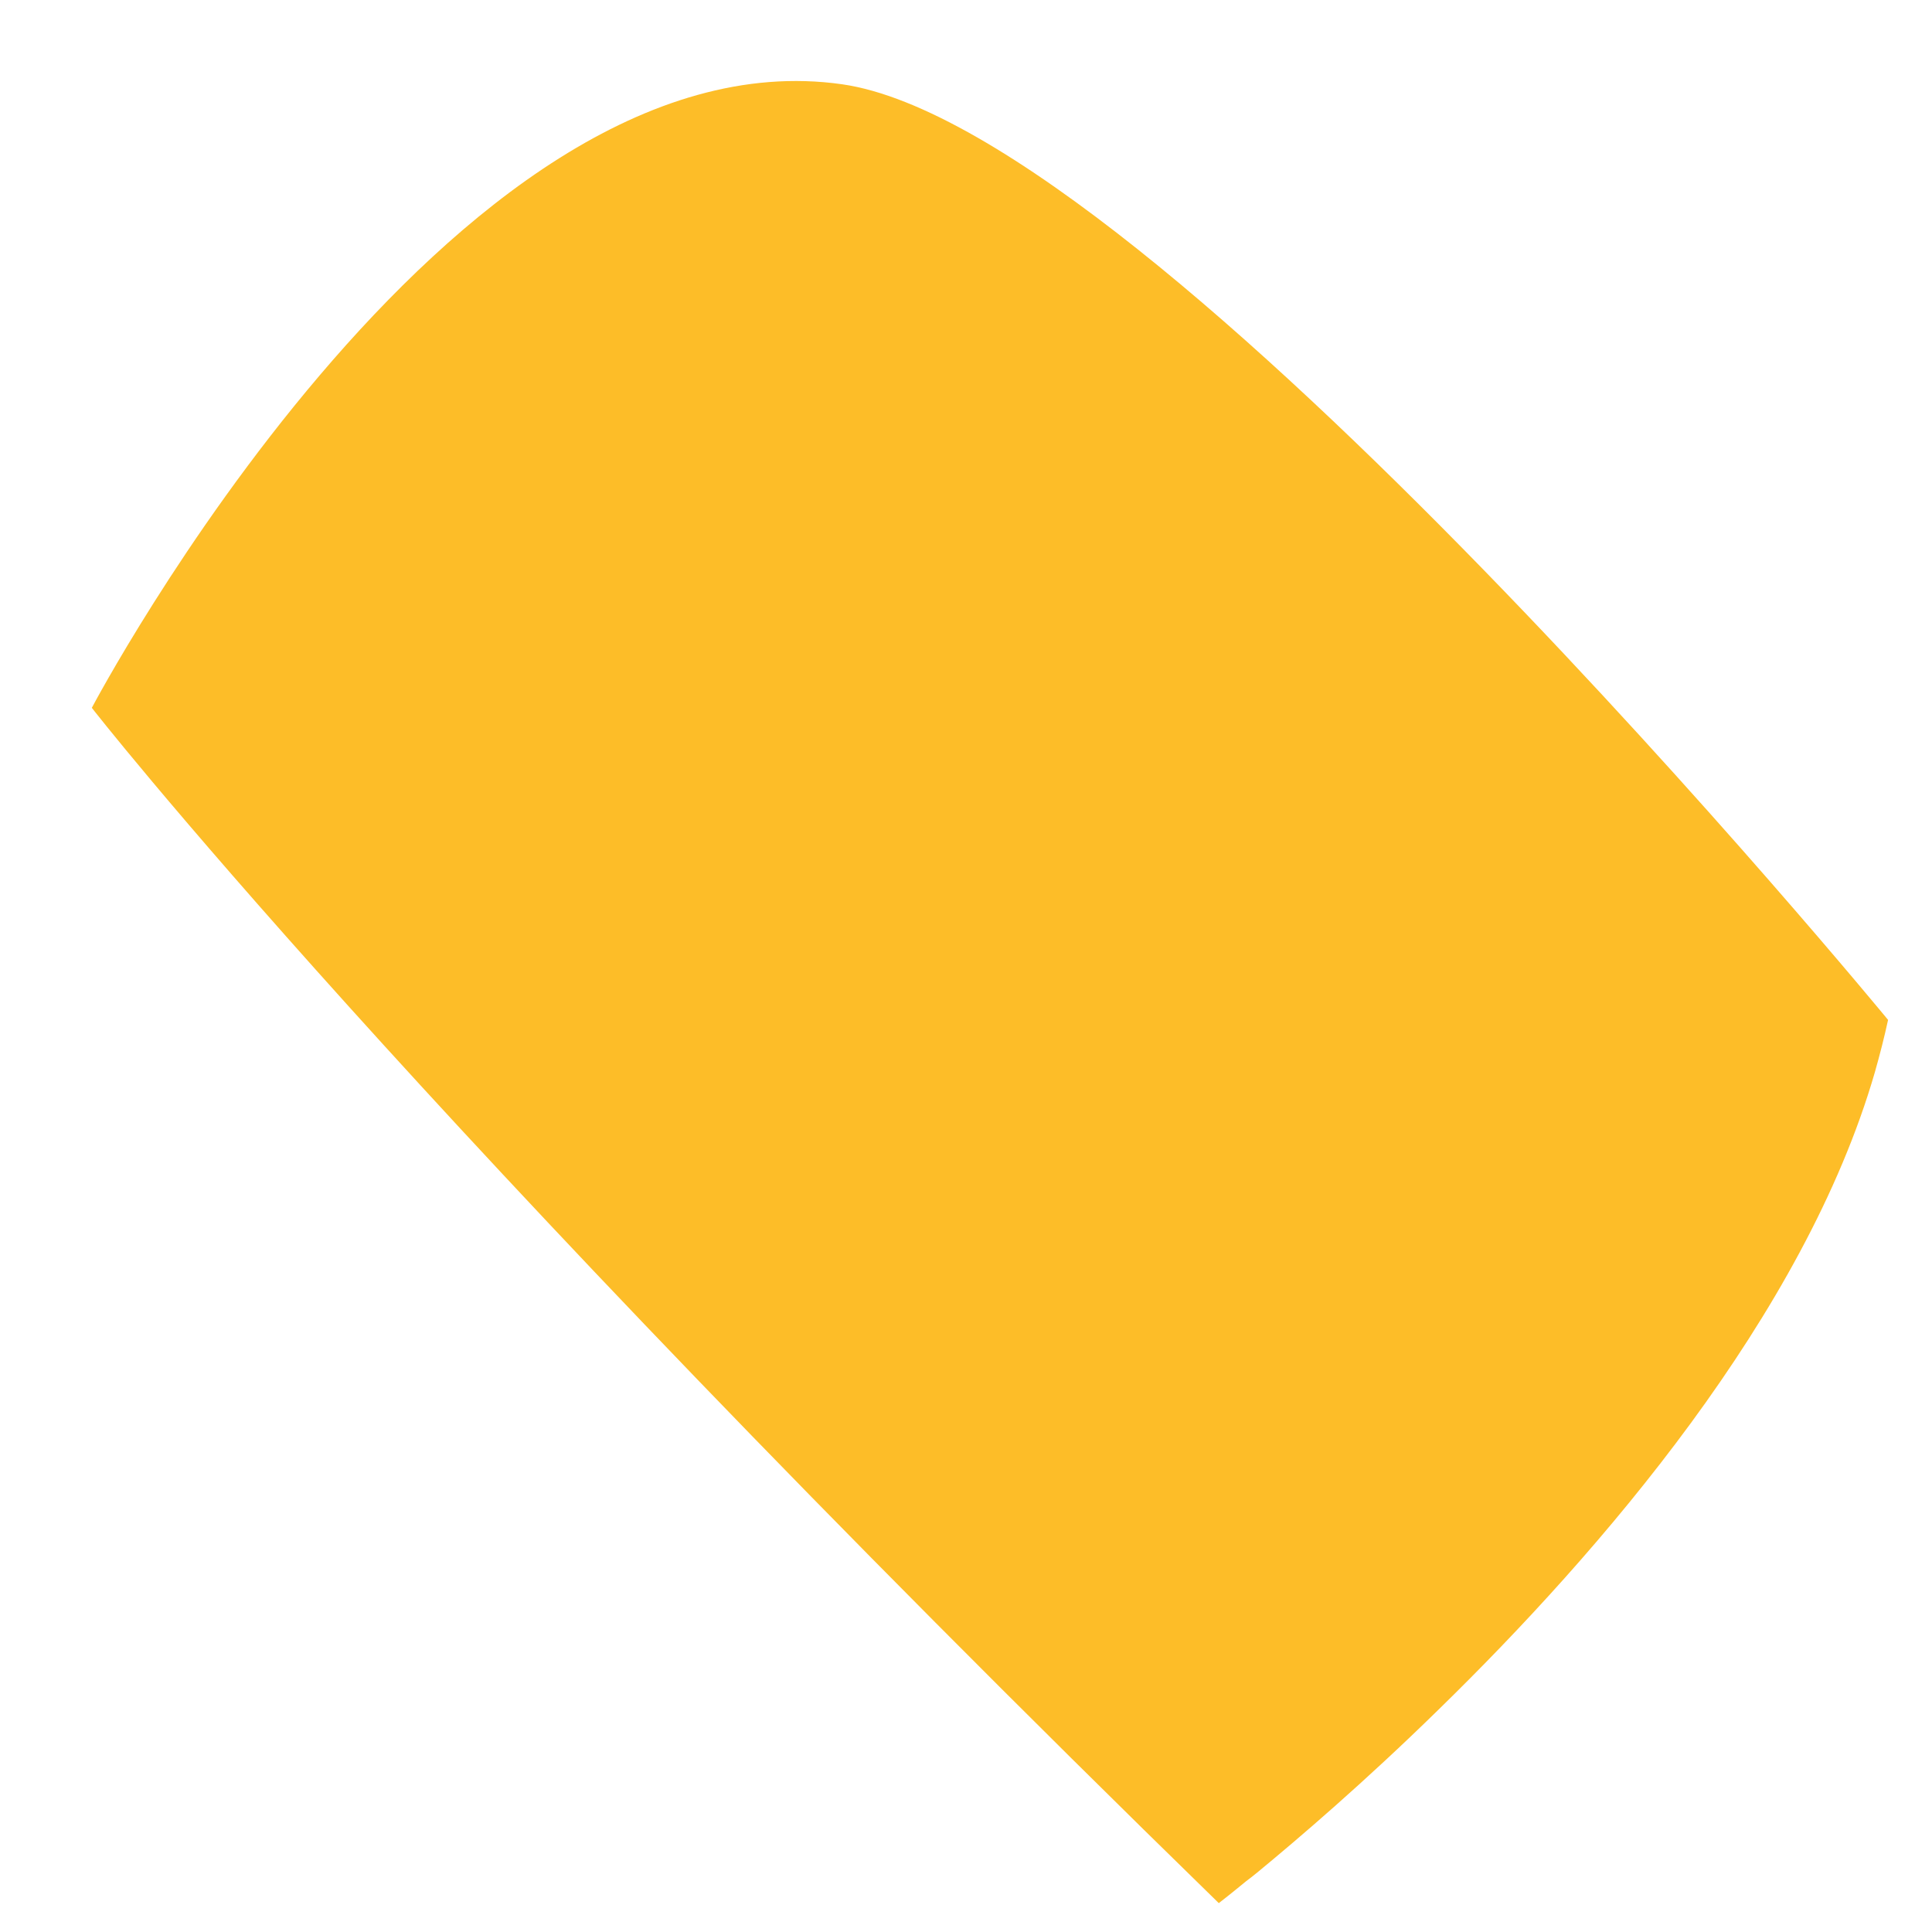 <svg width="19" height="19" viewBox="0 0 19 19" fill="none" xmlns="http://www.w3.org/2000/svg">
<path d="M14.147 16.813C13.413 17.532 12.765 18.084 12.375 18.406C12.33 18.442 12.292 18.474 12.253 18.502C12.083 18.642 11.986 18.716 11.986 18.716C3.939 10.866 0.903 6.961 0.903 6.961C0.903 6.961 4.426 0.277 8.283 0.829C11.367 1.272 18.568 10.03 18.568 10.03C18.531 10.2 18.487 10.373 18.438 10.545C17.746 12.935 15.741 15.258 14.147 16.813Z" fill="#FDBD28"/>
</svg>
